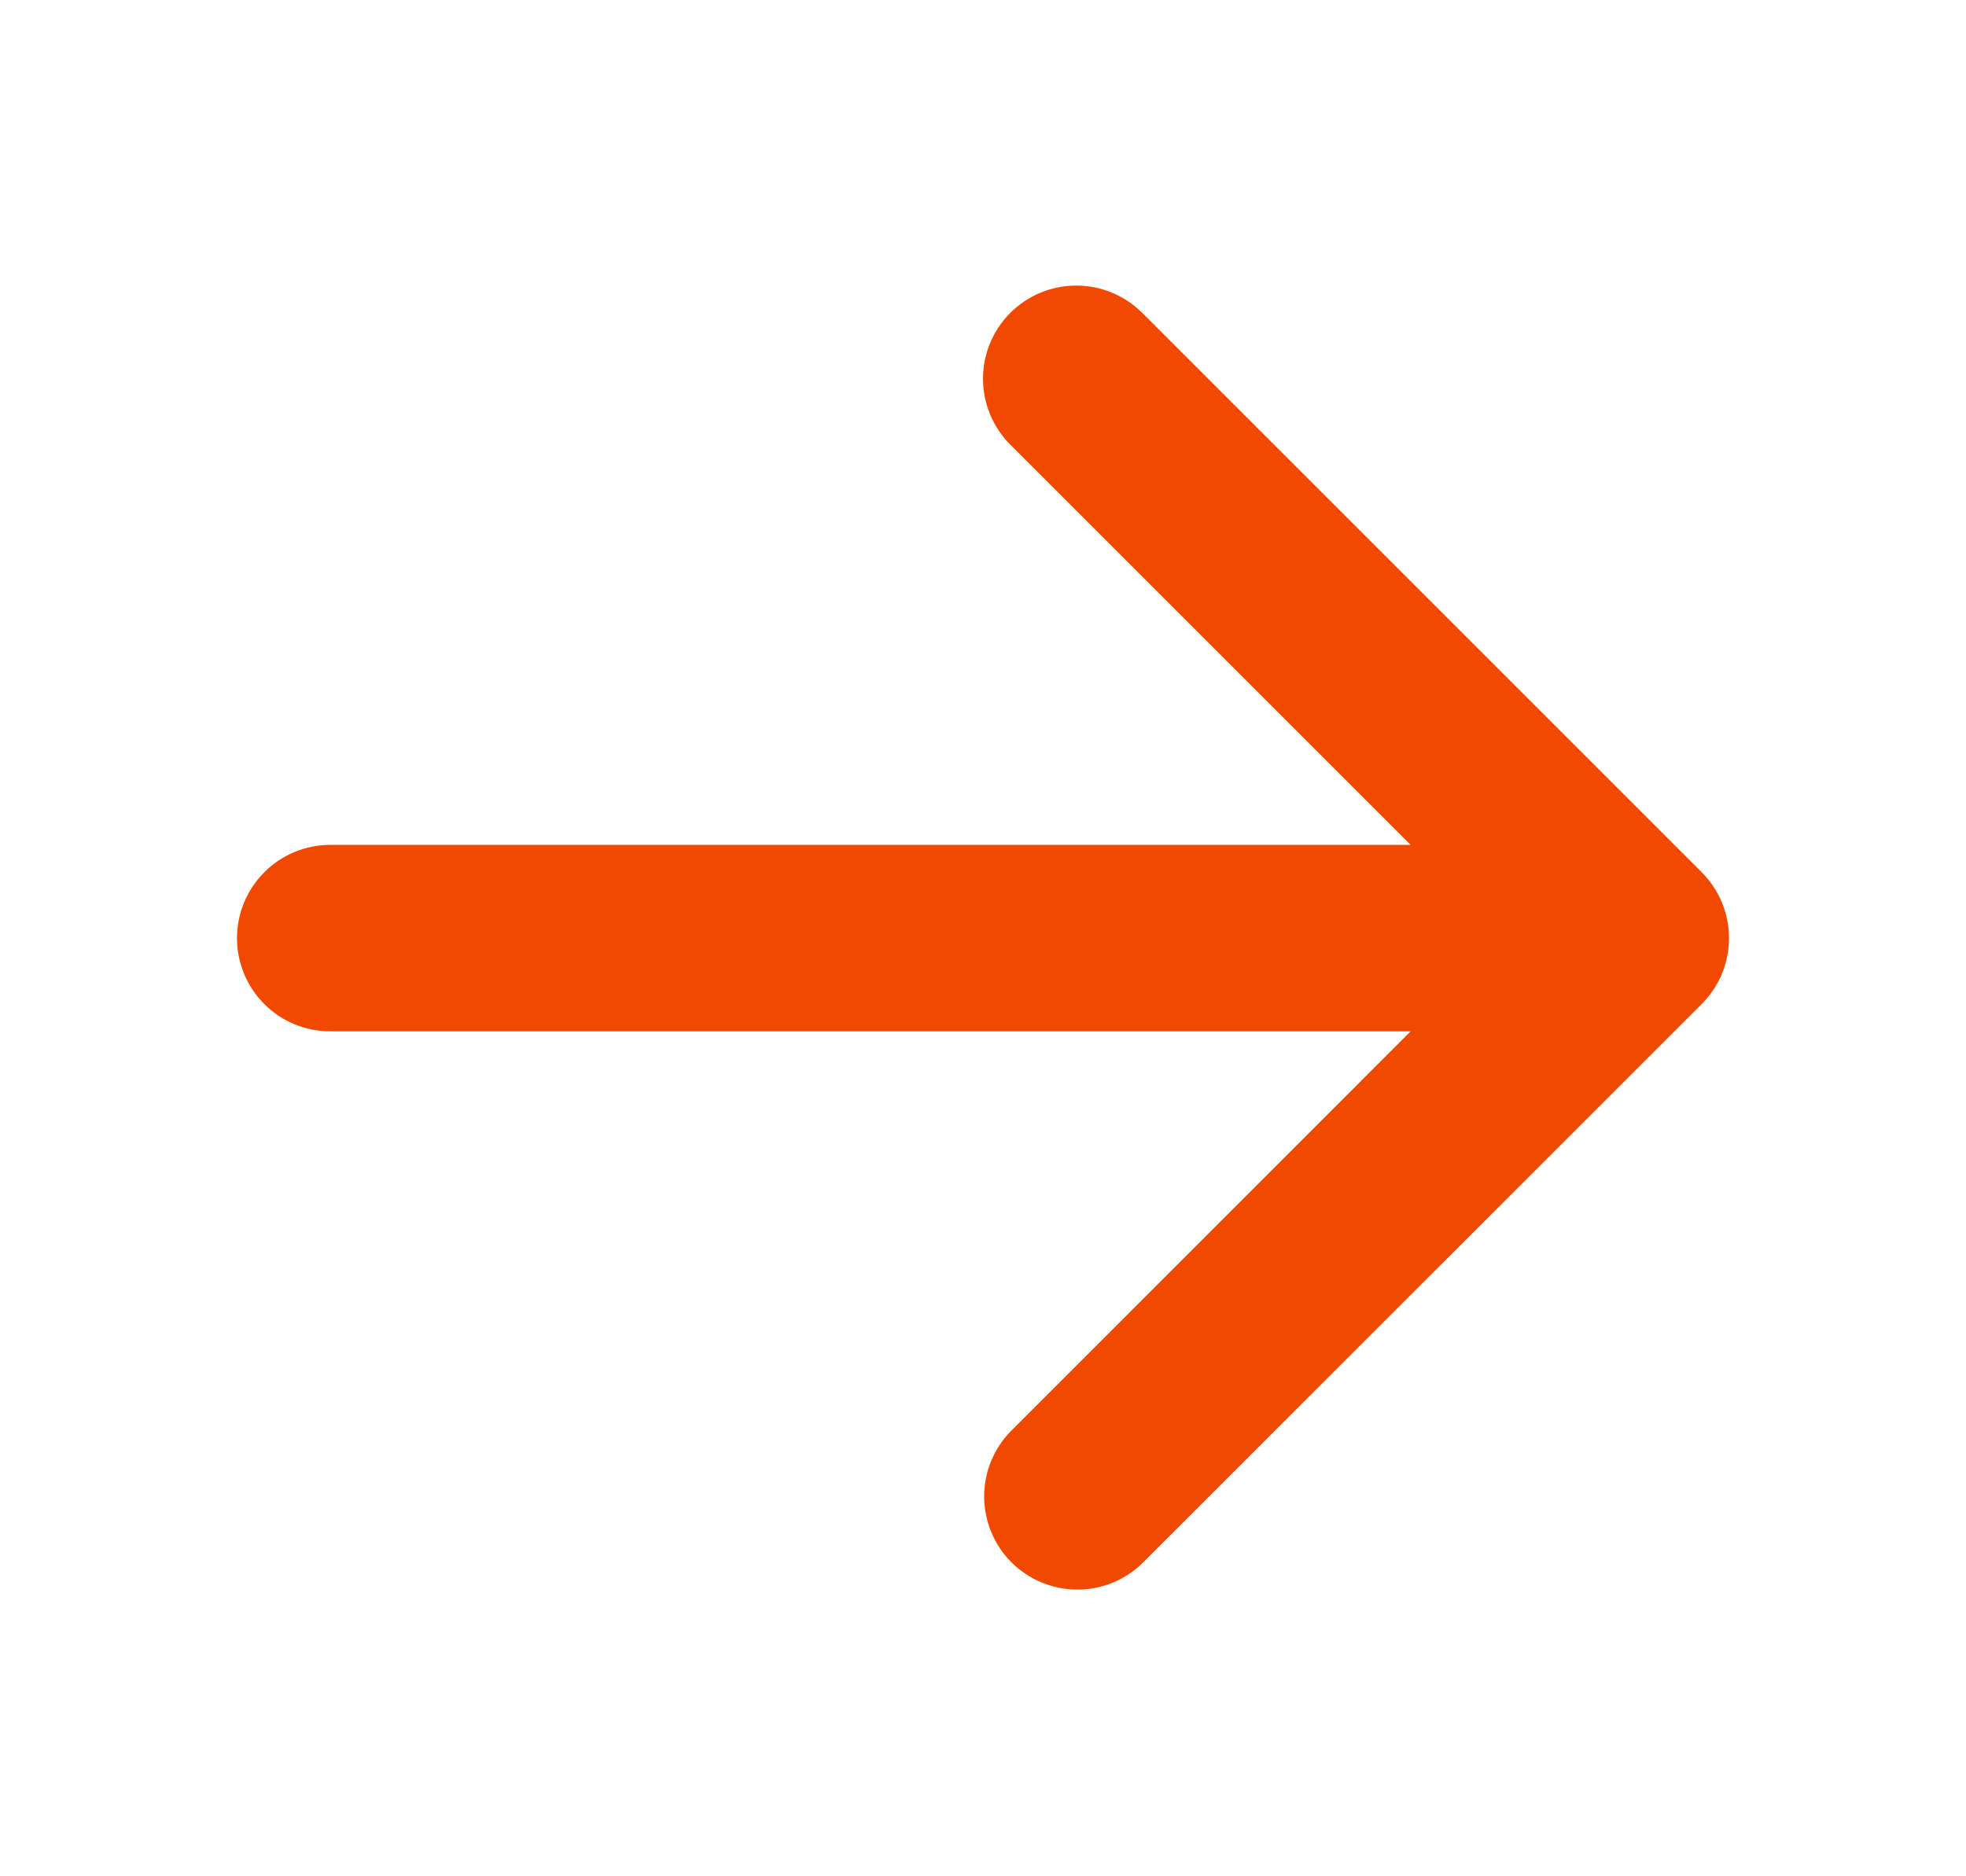 <svg width="22" height="21" viewBox="0 0 22 21" fill="none" xmlns="http://www.w3.org/2000/svg">
<path fill-rule="evenodd" clip-rule="evenodd" d="M11.306 3.501C11.501 3.306 11.767 3.196 12.043 3.196C12.32 3.196 12.585 3.306 12.781 3.501L19.042 9.762C19.238 9.958 19.348 10.223 19.348 10.5C19.348 10.777 19.238 11.042 19.042 11.238L12.781 17.498C12.584 17.689 12.321 17.794 12.047 17.791C11.774 17.789 11.512 17.679 11.318 17.486C11.125 17.292 11.015 17.031 11.013 16.757C11.011 16.483 11.116 16.22 11.306 16.023L15.785 11.543H3.696C3.419 11.543 3.153 11.434 2.958 11.238C2.762 11.042 2.652 10.777 2.652 10.5C2.652 10.223 2.762 9.958 2.958 9.762C3.153 9.566 3.419 9.456 3.696 9.456H15.785L11.306 4.977C11.11 4.781 11 4.516 11 4.239C11 3.962 11.11 3.697 11.306 3.501Z" fill="#F14902"/>
</svg>
